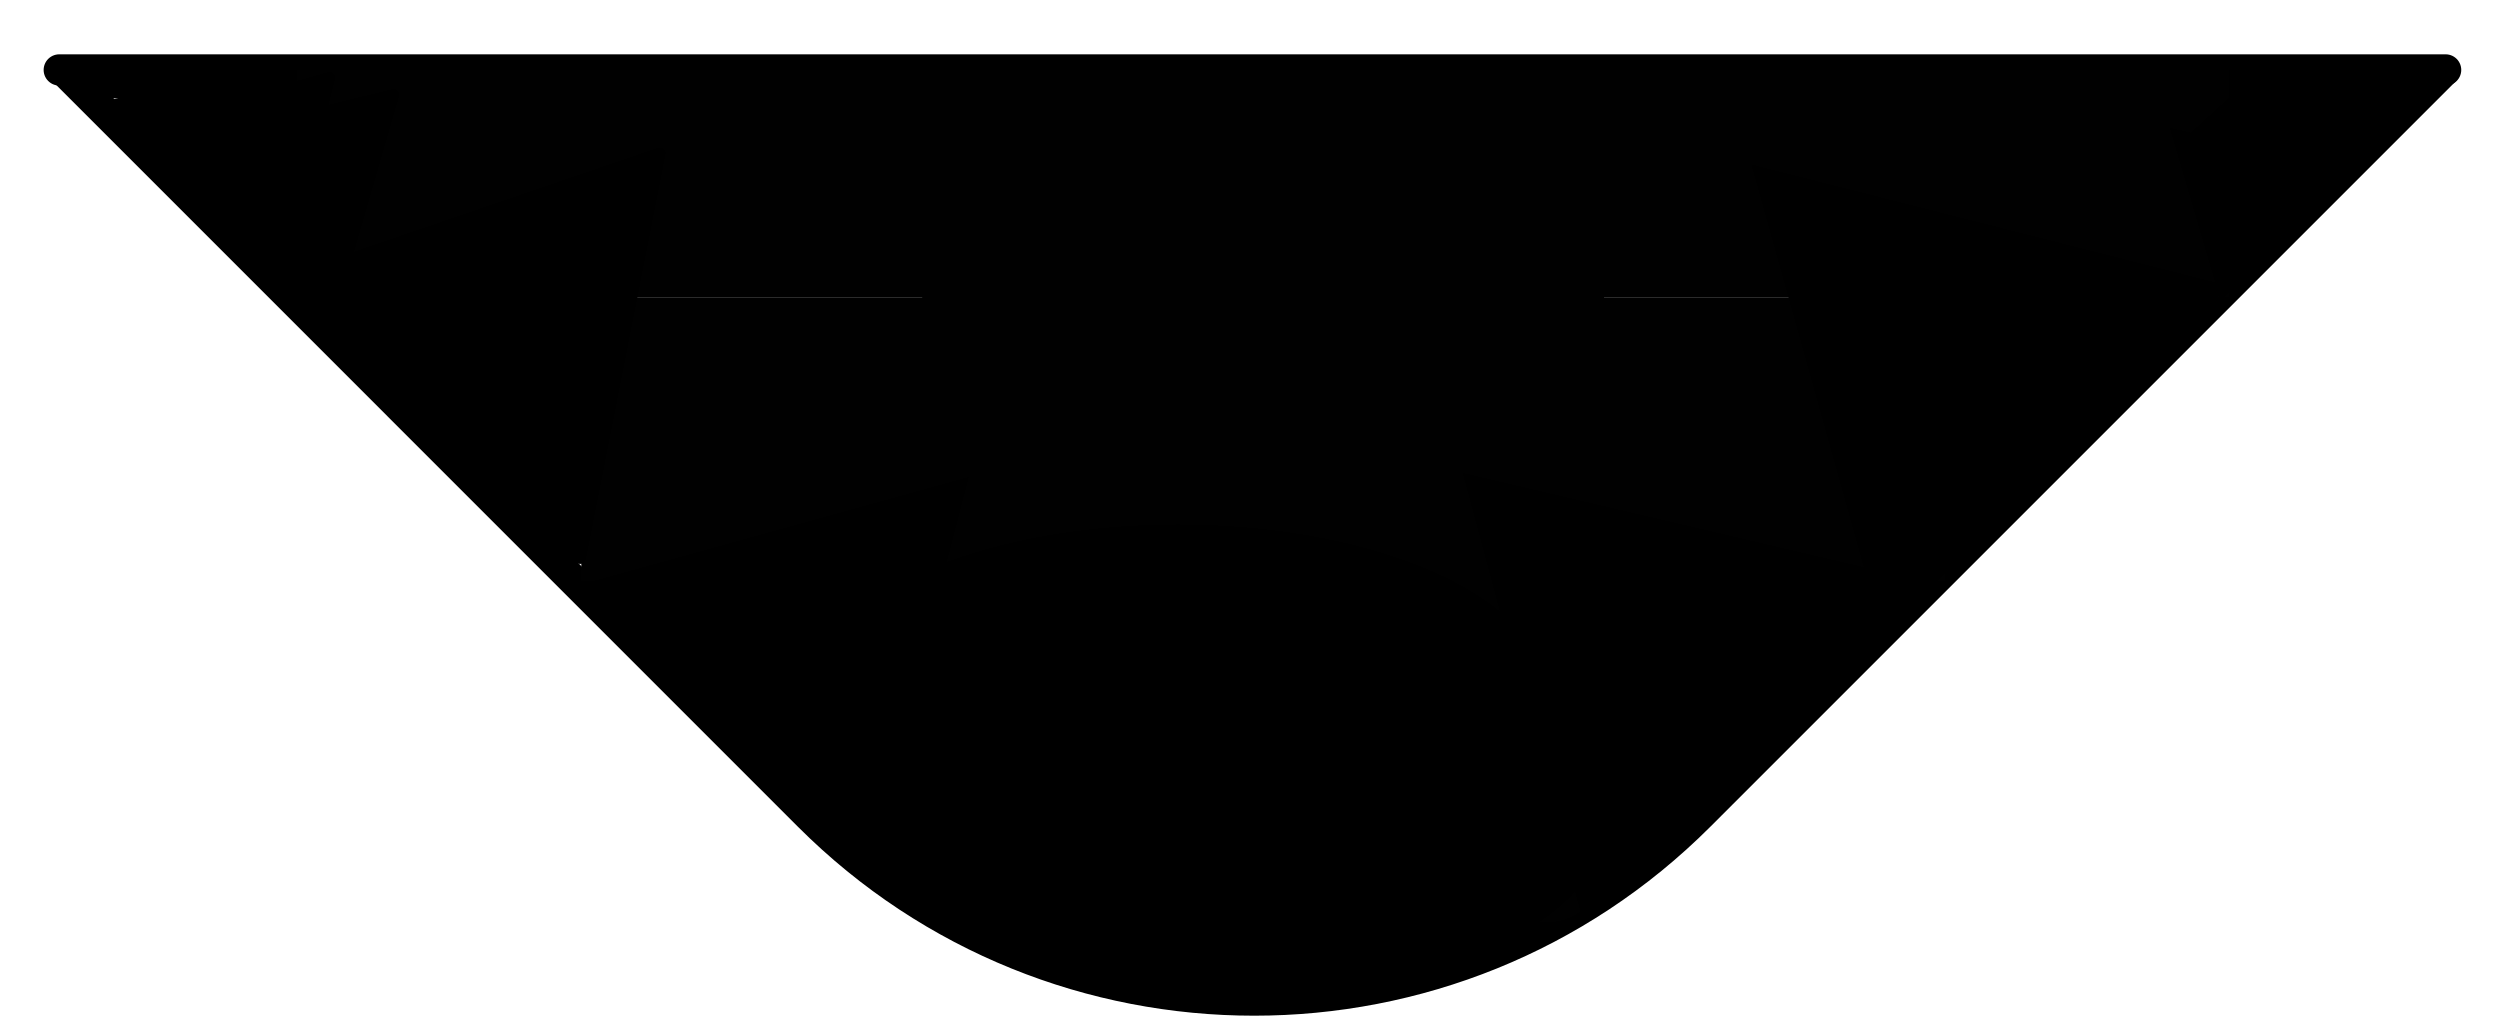 <svg width="44" height="18" viewBox="0 0 44 18" fill="none" xmlns="http://www.w3.org/2000/svg">
<path d="M43.043 1.222L29.908 14.357C25.581 18.684 18.565 18.684 14.237 14.357L1.103 1.222" stroke="black" stroke-width="0.548" stroke-miterlimit="10"/>
<path d="M1.043 1.231H22.043H43.043" stroke="black" stroke-width="0.55" stroke-linecap="round"/>
<rect x="1.231" y="1.231" width="41.5" height="0.5" fill="black"/>
<rect x="16.231" y="5.231" width="12" height="11" rx="1" fill="#010101"/>
<rect x="16.231" y="1.231" width="12" height="11" fill="#010101"/>
<rect x="27.231" y="5.231" width="7" height="5" fill="#010101"/>
<rect x="10.231" y="5.231" width="7" height="5" fill="#010101"/>
<rect x="27.231" y="1.231" width="12" height="4" fill="#010101"/>
<rect x="5.231" y="1.231" width="12" height="4" fill="#010101"/>
<path d="M34.047 10.275L27.838 16.124L25.744 8.324L34.047 10.275Z" fill="black"/>
<path d="M39.219 5.028L33.143 11.2L30.824 2.895L39.219 5.028Z" fill="black"/>
<path d="M41.299 2.995L39.084 5.304L38.188 2.248L41.299 2.995Z" fill="black"/>
<path d="M42.263 1.633L40.732 3.28L40.069 1.142L42.263 1.633Z" fill="black"/>
<path d="M39.75 1.243L40.509 2.904L38.403 2.476L39.75 1.243Z" fill="black"/>
<path d="M40.236 1.355L41.517 3.122L38.365 2.481L40.236 1.355Z" fill="black"/>
<path d="M10.375 10.245L17.051 8.394L15.316 15.102L10.375 10.245Z" fill="black"/>
<path d="M10.311 9.845C10.296 9.92 10.205 9.951 10.147 9.901L4.674 5.121C4.616 5.071 4.634 4.976 4.707 4.951L11.583 2.601C11.655 2.576 11.728 2.64 11.713 2.715L10.311 9.845Z" fill="black"/>
<path d="M5.913 5.53C5.892 5.604 5.799 5.627 5.745 5.572L2.977 2.693C2.924 2.637 2.951 2.545 3.025 2.527L6.903 1.569C6.977 1.55 7.044 1.62 7.023 1.694L5.913 5.53Z" fill="black"/>
<path d="M3.922 4.047C3.903 4.122 3.81 4.147 3.755 4.093L1.629 2.006C1.574 1.952 1.598 1.858 1.672 1.838L4.543 1.04C4.618 1.02 4.686 1.087 4.667 1.162L3.922 4.047Z" fill="black"/>
<path d="M5.153 4.278C5.134 4.352 5.041 4.378 4.986 4.324L2.86 2.236C2.805 2.182 2.829 2.089 2.903 2.068L5.774 1.271C5.848 1.25 5.917 1.318 5.898 1.392L5.153 4.278Z" fill="black"/>
<ellipse cx="21.731" cy="14.531" rx="6.5" ry="3" fill="black"/>
<ellipse cx="20.731" cy="12.231" rx="6.5" ry="3" fill="black"/>
</svg>
